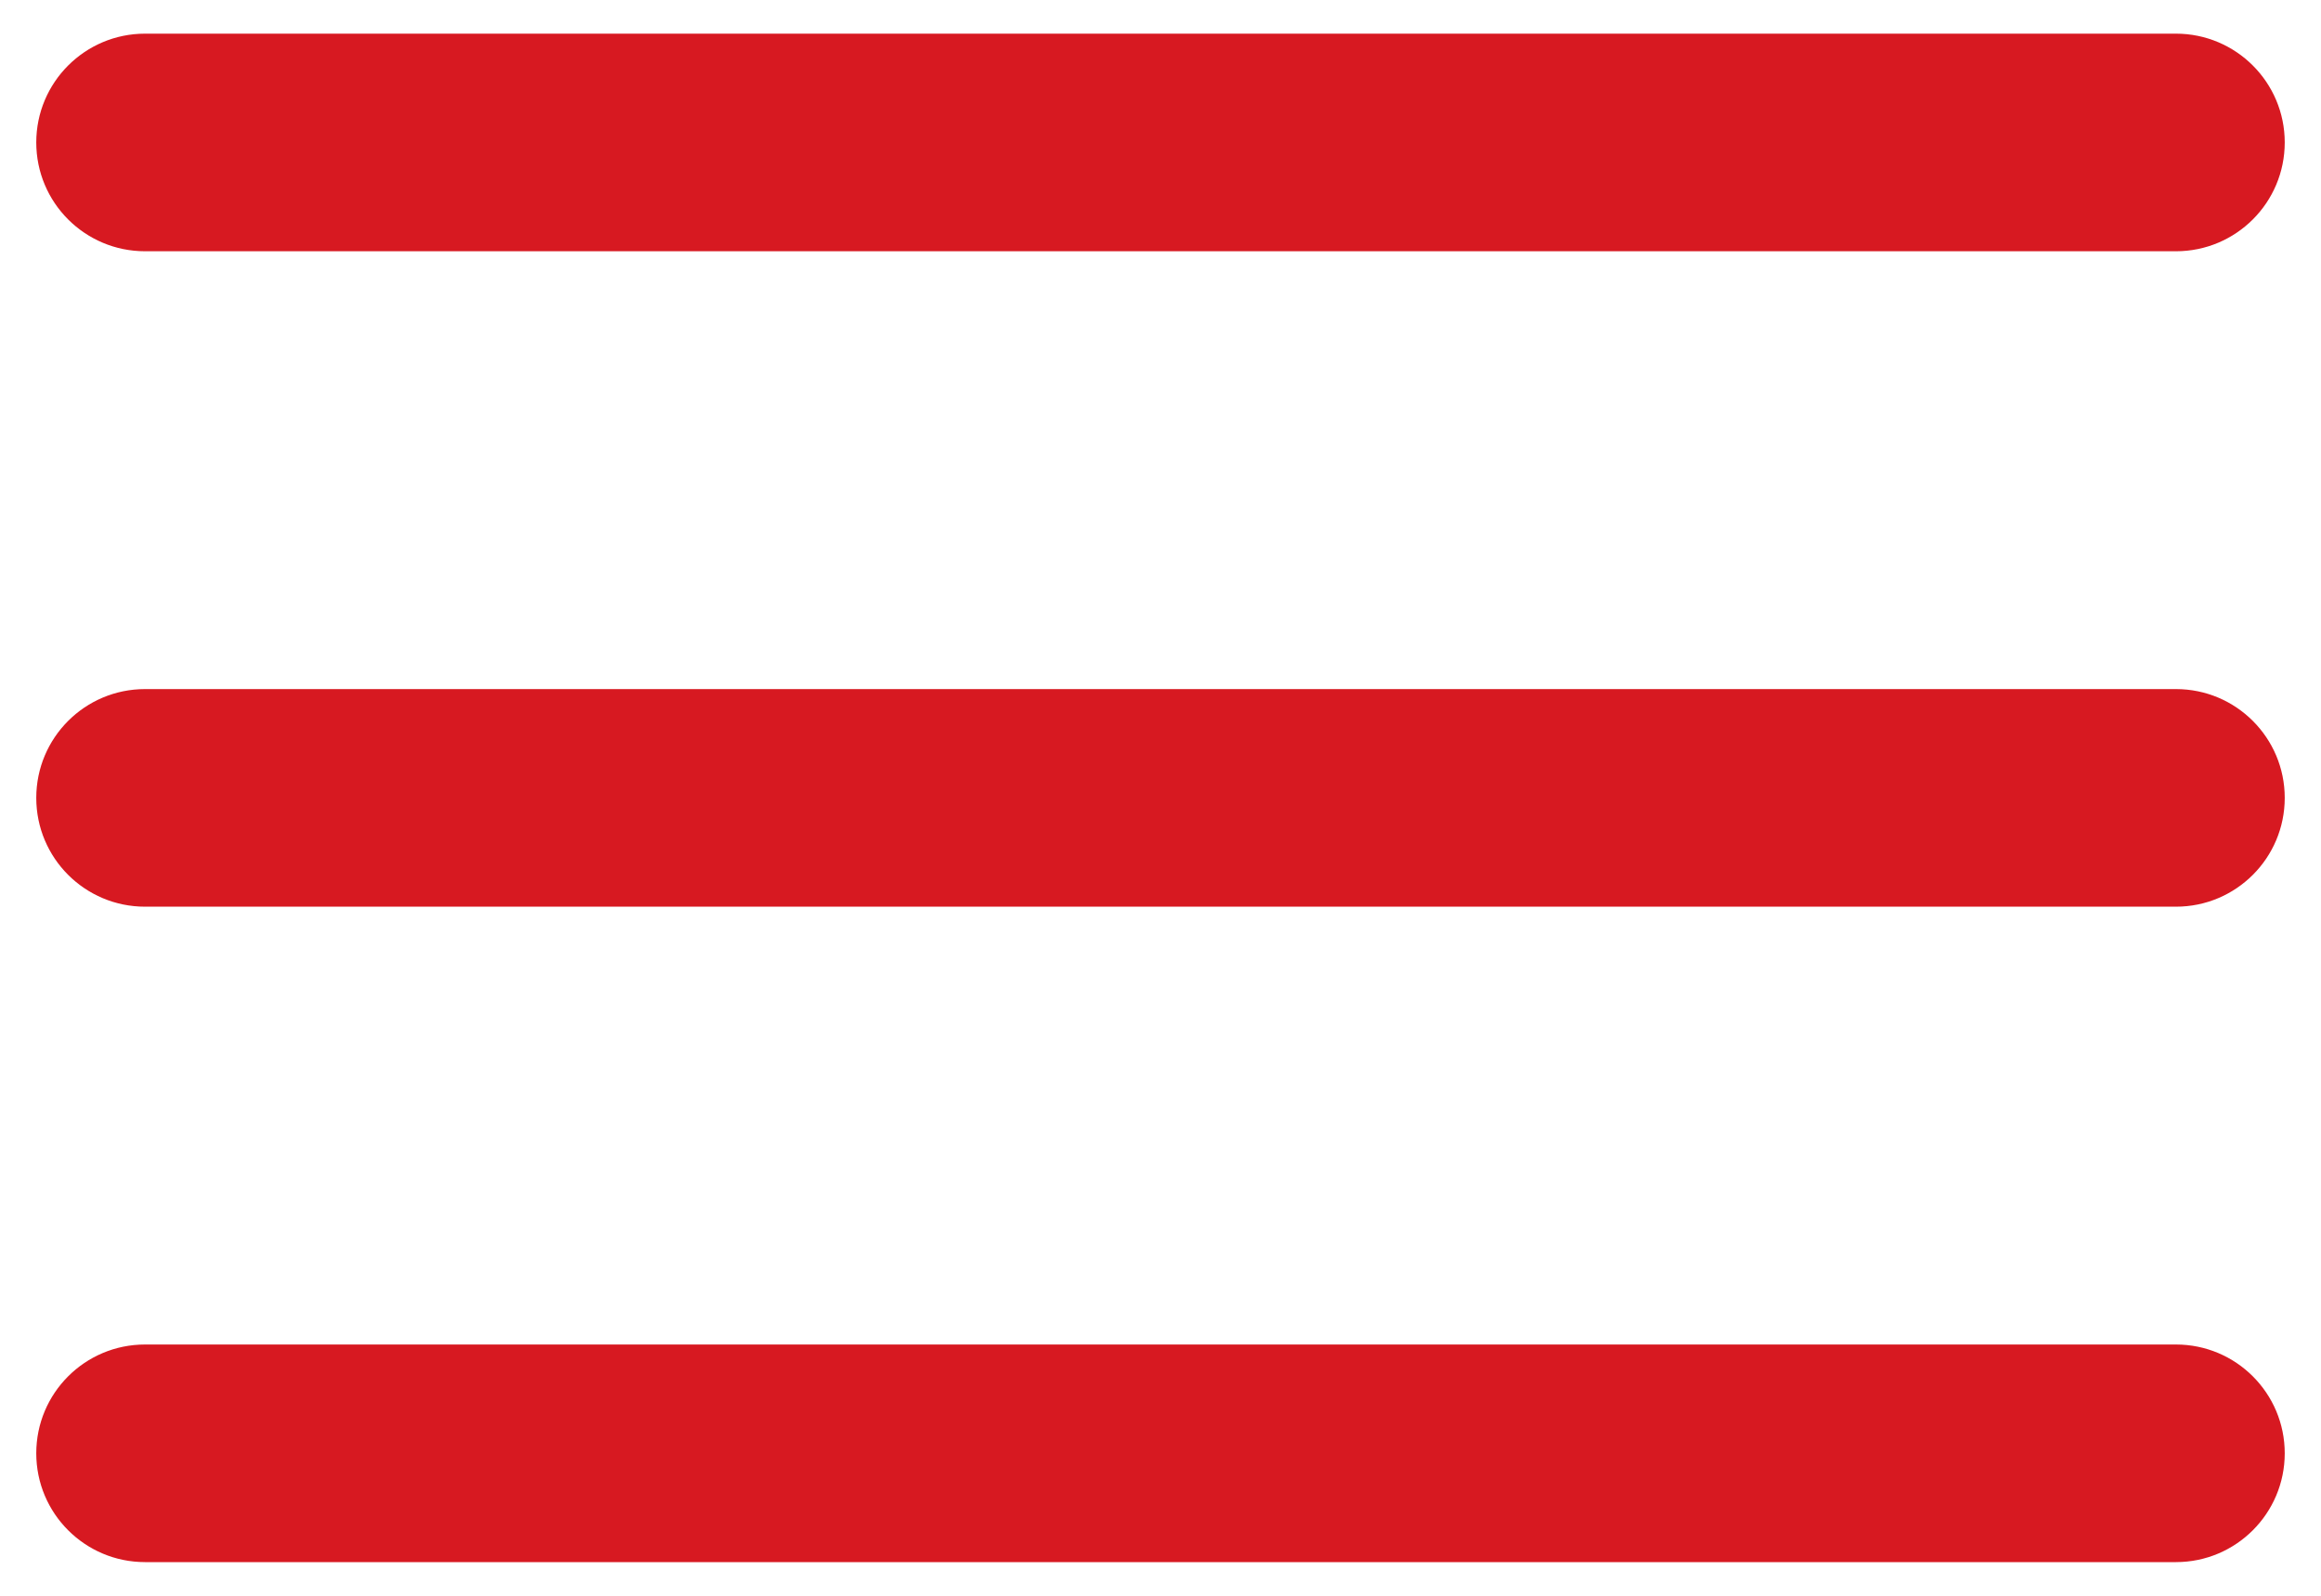 <svg width="32" height="22" viewBox="0 0 32 22" fill="none" xmlns="http://www.w3.org/2000/svg">
<path d="M2 3.464H30C30.828 3.464 31.5 2.793 31.5 1.964C31.5 1.136 30.828 0.464 30 0.464H2C1.171 0.464 0.5 1.136 0.5 1.964C0.5 2.793 1.171 3.464 2 3.464ZM30 9.5H2C1.171 9.5 0.5 10.171 0.5 11C0.5 11.829 1.171 12.5 2 12.5H30C30.828 12.5 31.5 11.829 31.5 11C31.5 10.171 30.828 9.5 30 9.5ZM30 18.536H2C1.171 18.536 0.5 19.207 0.5 20.036C0.5 20.864 1.171 21.536 2 21.536H30C30.828 21.536 31.5 20.864 31.5 20.036C31.5 19.207 30.828 18.536 30 18.536Z" fill="#D71921"/>
</svg>

